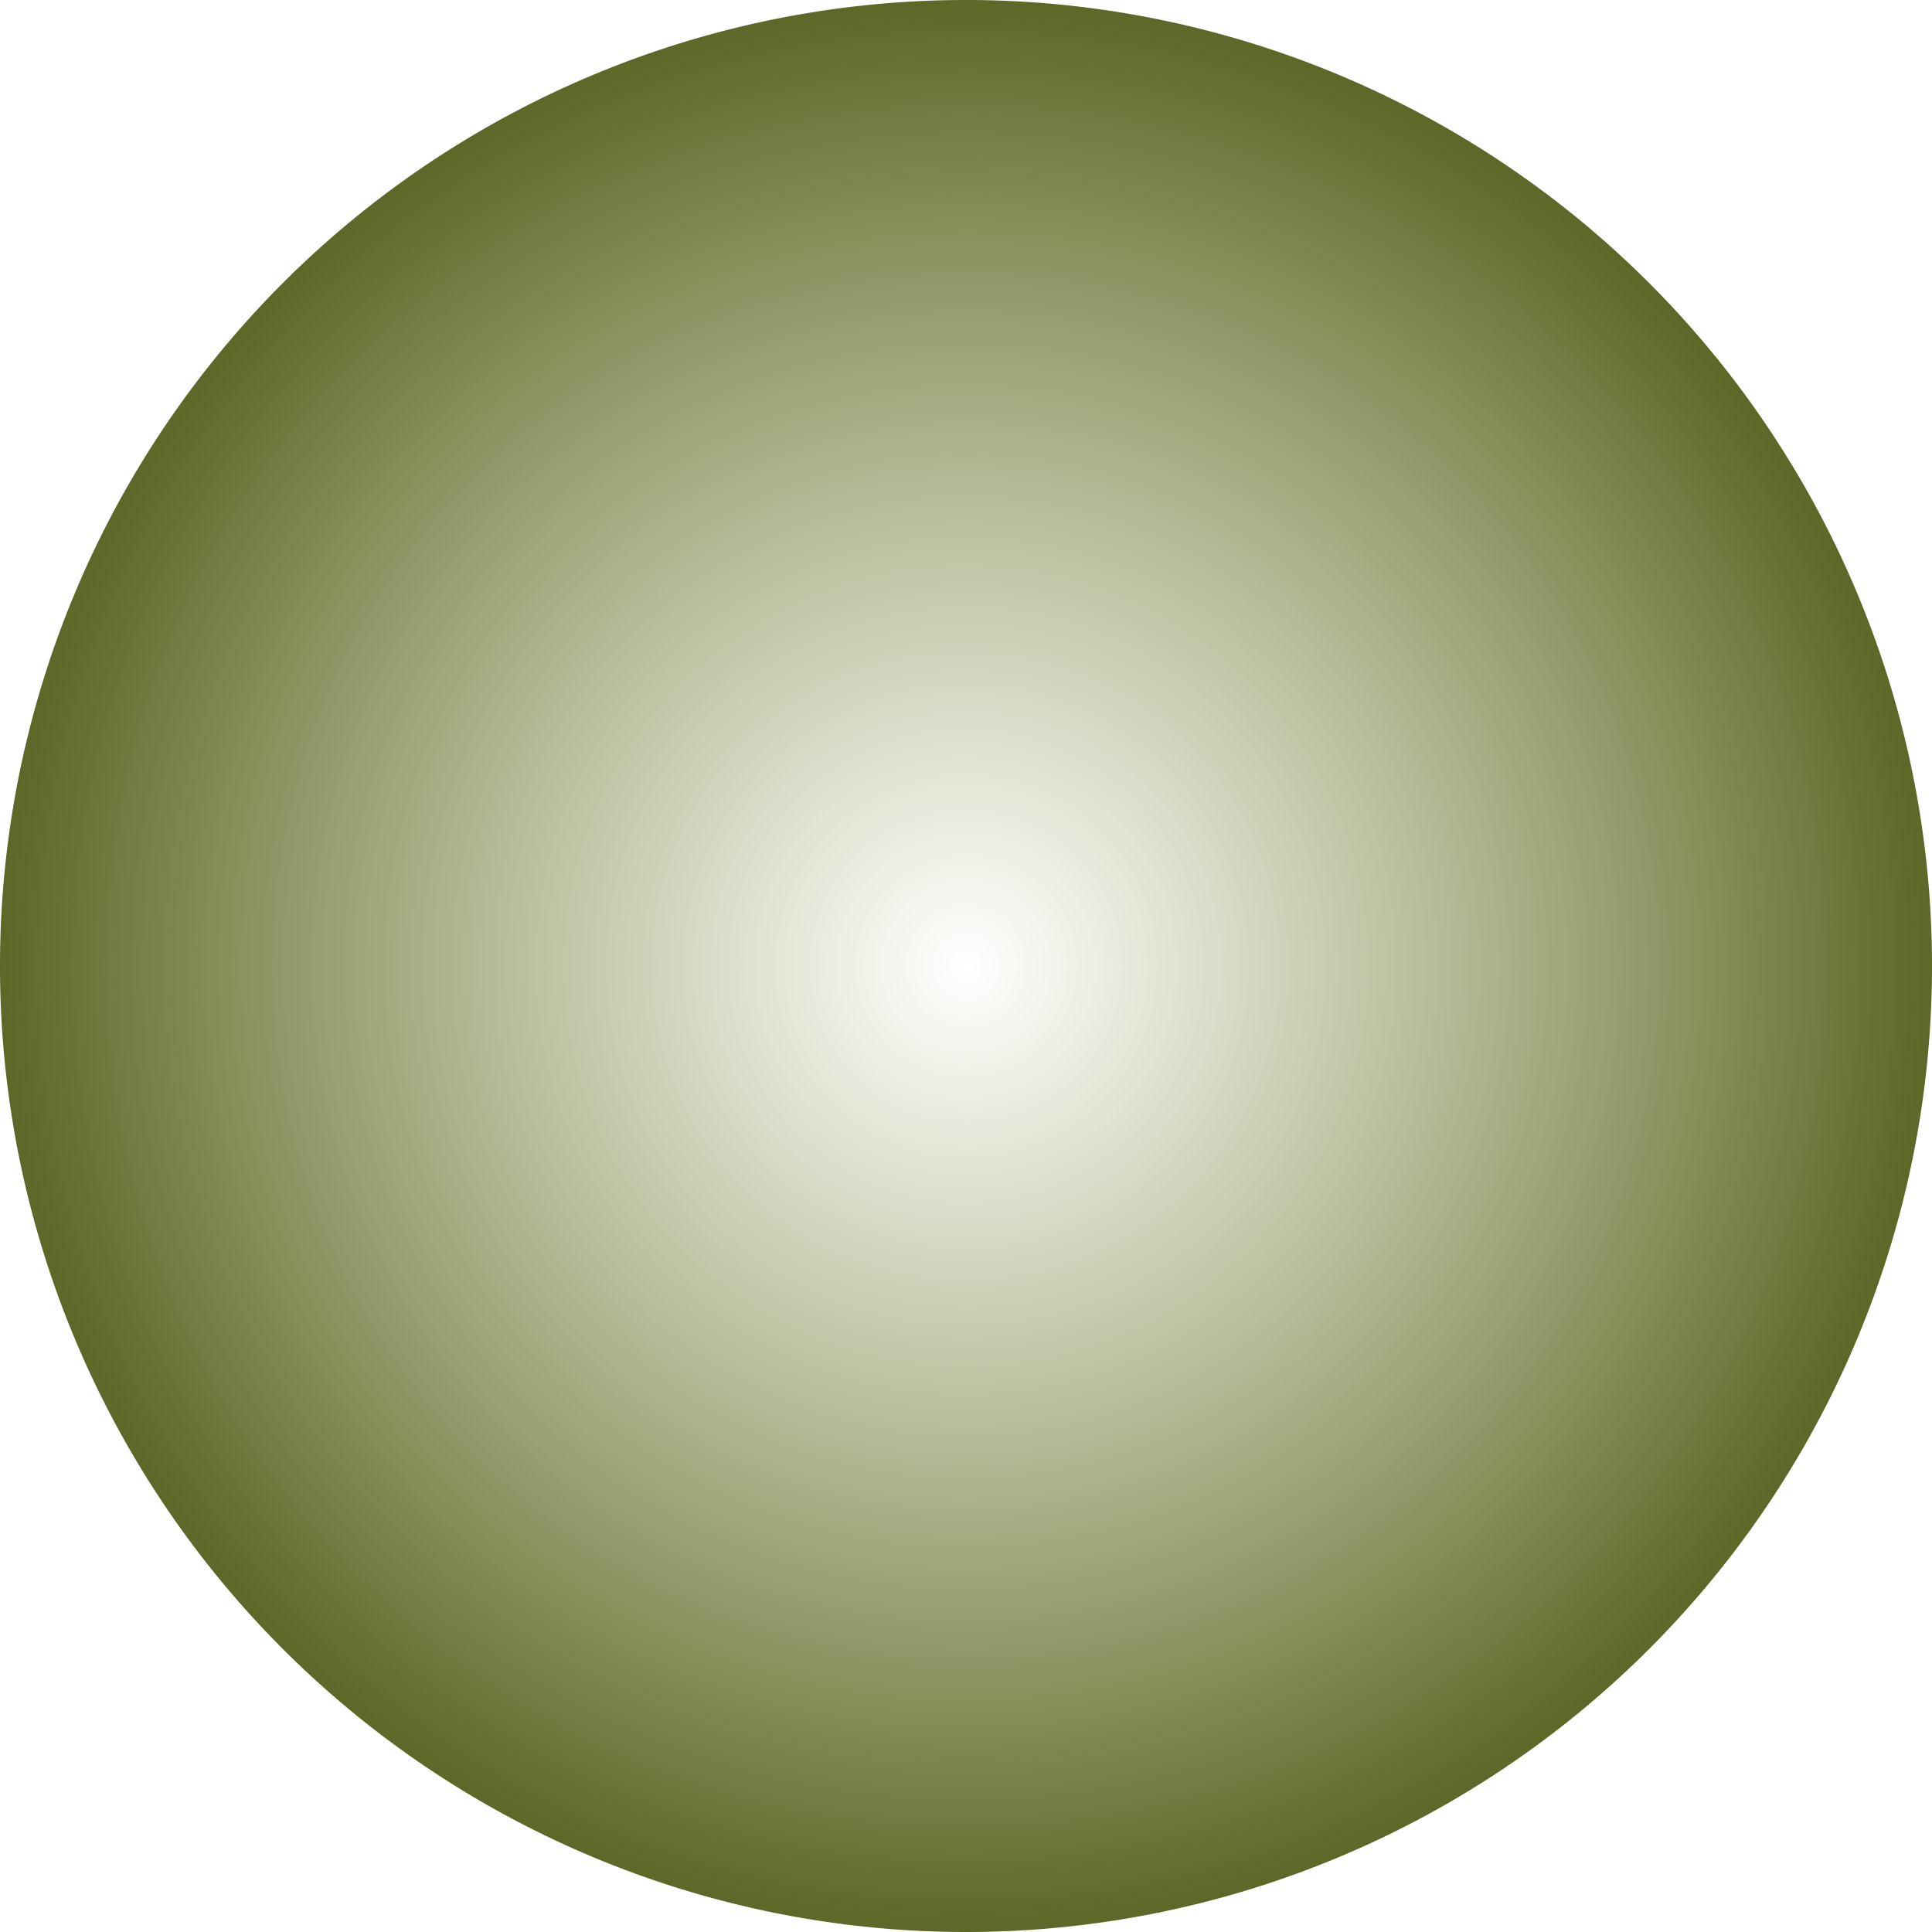 <?xml version="1.0" encoding="UTF-8" standalone="no"?>
<!-- Created with Inkscape (http://www.inkscape.org/) -->

<svg
  xmlns:dc="http://purl.org/dc/elements/1.1/"
  xmlns:cc="http://creativecommons.org/ns#"
  xmlns:rdf="http://www.w3.org/1999/02/22-rdf-syntax-ns#"
  xmlns:svg="http://www.w3.org/2000/svg"
  xmlns="http://www.w3.org/2000/svg"
  xmlns:xlink="http://www.w3.org/1999/xlink"
  xmlns:sodipodi="http://sodipodi.sourceforge.net/DTD/sodipodi-0.dtd"
  xmlns:inkscape="http://www.inkscape.org/namespaces/inkscape"
  version="1.1"
  width="104"
  height="104"
  id="svg2"
  inkscape:version="0.91 r13725"
  sodipodi:docname="corner-ripple.svg">
  <sodipodi:namedview
    pagecolor="#ffffff"
    bordercolor="#666666"
    borderopacity="1"
    objecttolerance="10"
    gridtolerance="10"
    guidetolerance="10"
    inkscape:pageopacity="0"
    inkscape:pageshadow="2"
    inkscape:window-width="640"
    inkscape:window-height="480"
    id="namedview955"
    showgrid="false"
    fit-margin-top="0"
    fit-margin-left="0"
    fit-margin-right="0"
    fit-margin-bottom="0"
    inkscape:zoom="2.3864854"
    inkscape:cx="54.174496"
    inkscape:cy="43.066171"
    inkscape:current-layer="svg2"/>
  <defs id="defs4">
    <linearGradient id="linearGradient3857">
      <stop id="stop3859" style="stop-color:#748030;stop-opacity:0" offset="0"/>
      <stop id="stop3861" style="stop-color:#5d6727;stop-opacity:1" offset="1"/>
    </linearGradient>
    <radialGradient cx="0" cy="0" r="52" fx="0" fy="0" id="radialGradient3863" xlink:href="#linearGradient3857" gradientUnits="userSpaceOnUse"/>
  </defs>
  <g transform="translate(4.9999999e-6,-948.362)" id="layer1">
    <path
      d="M 52,0 A 52,52 0 1 1 -52,0 52,52 0 1 1 52,0 Z"
      transform="translate(52,1000.362)"
      id="path2991"
      style="fill:url(#radialGradient3863);fill-opacity:1;fill-rule:evenodd;stroke:#000000;stroke-width:0;stroke-linecap:butt;stroke-linejoin:miter;stroke-miterlimit:4;stroke-dasharray:none;stroke-opacity:1"
      inkscape:connector-curvature="0"/>
  </g>
</svg>